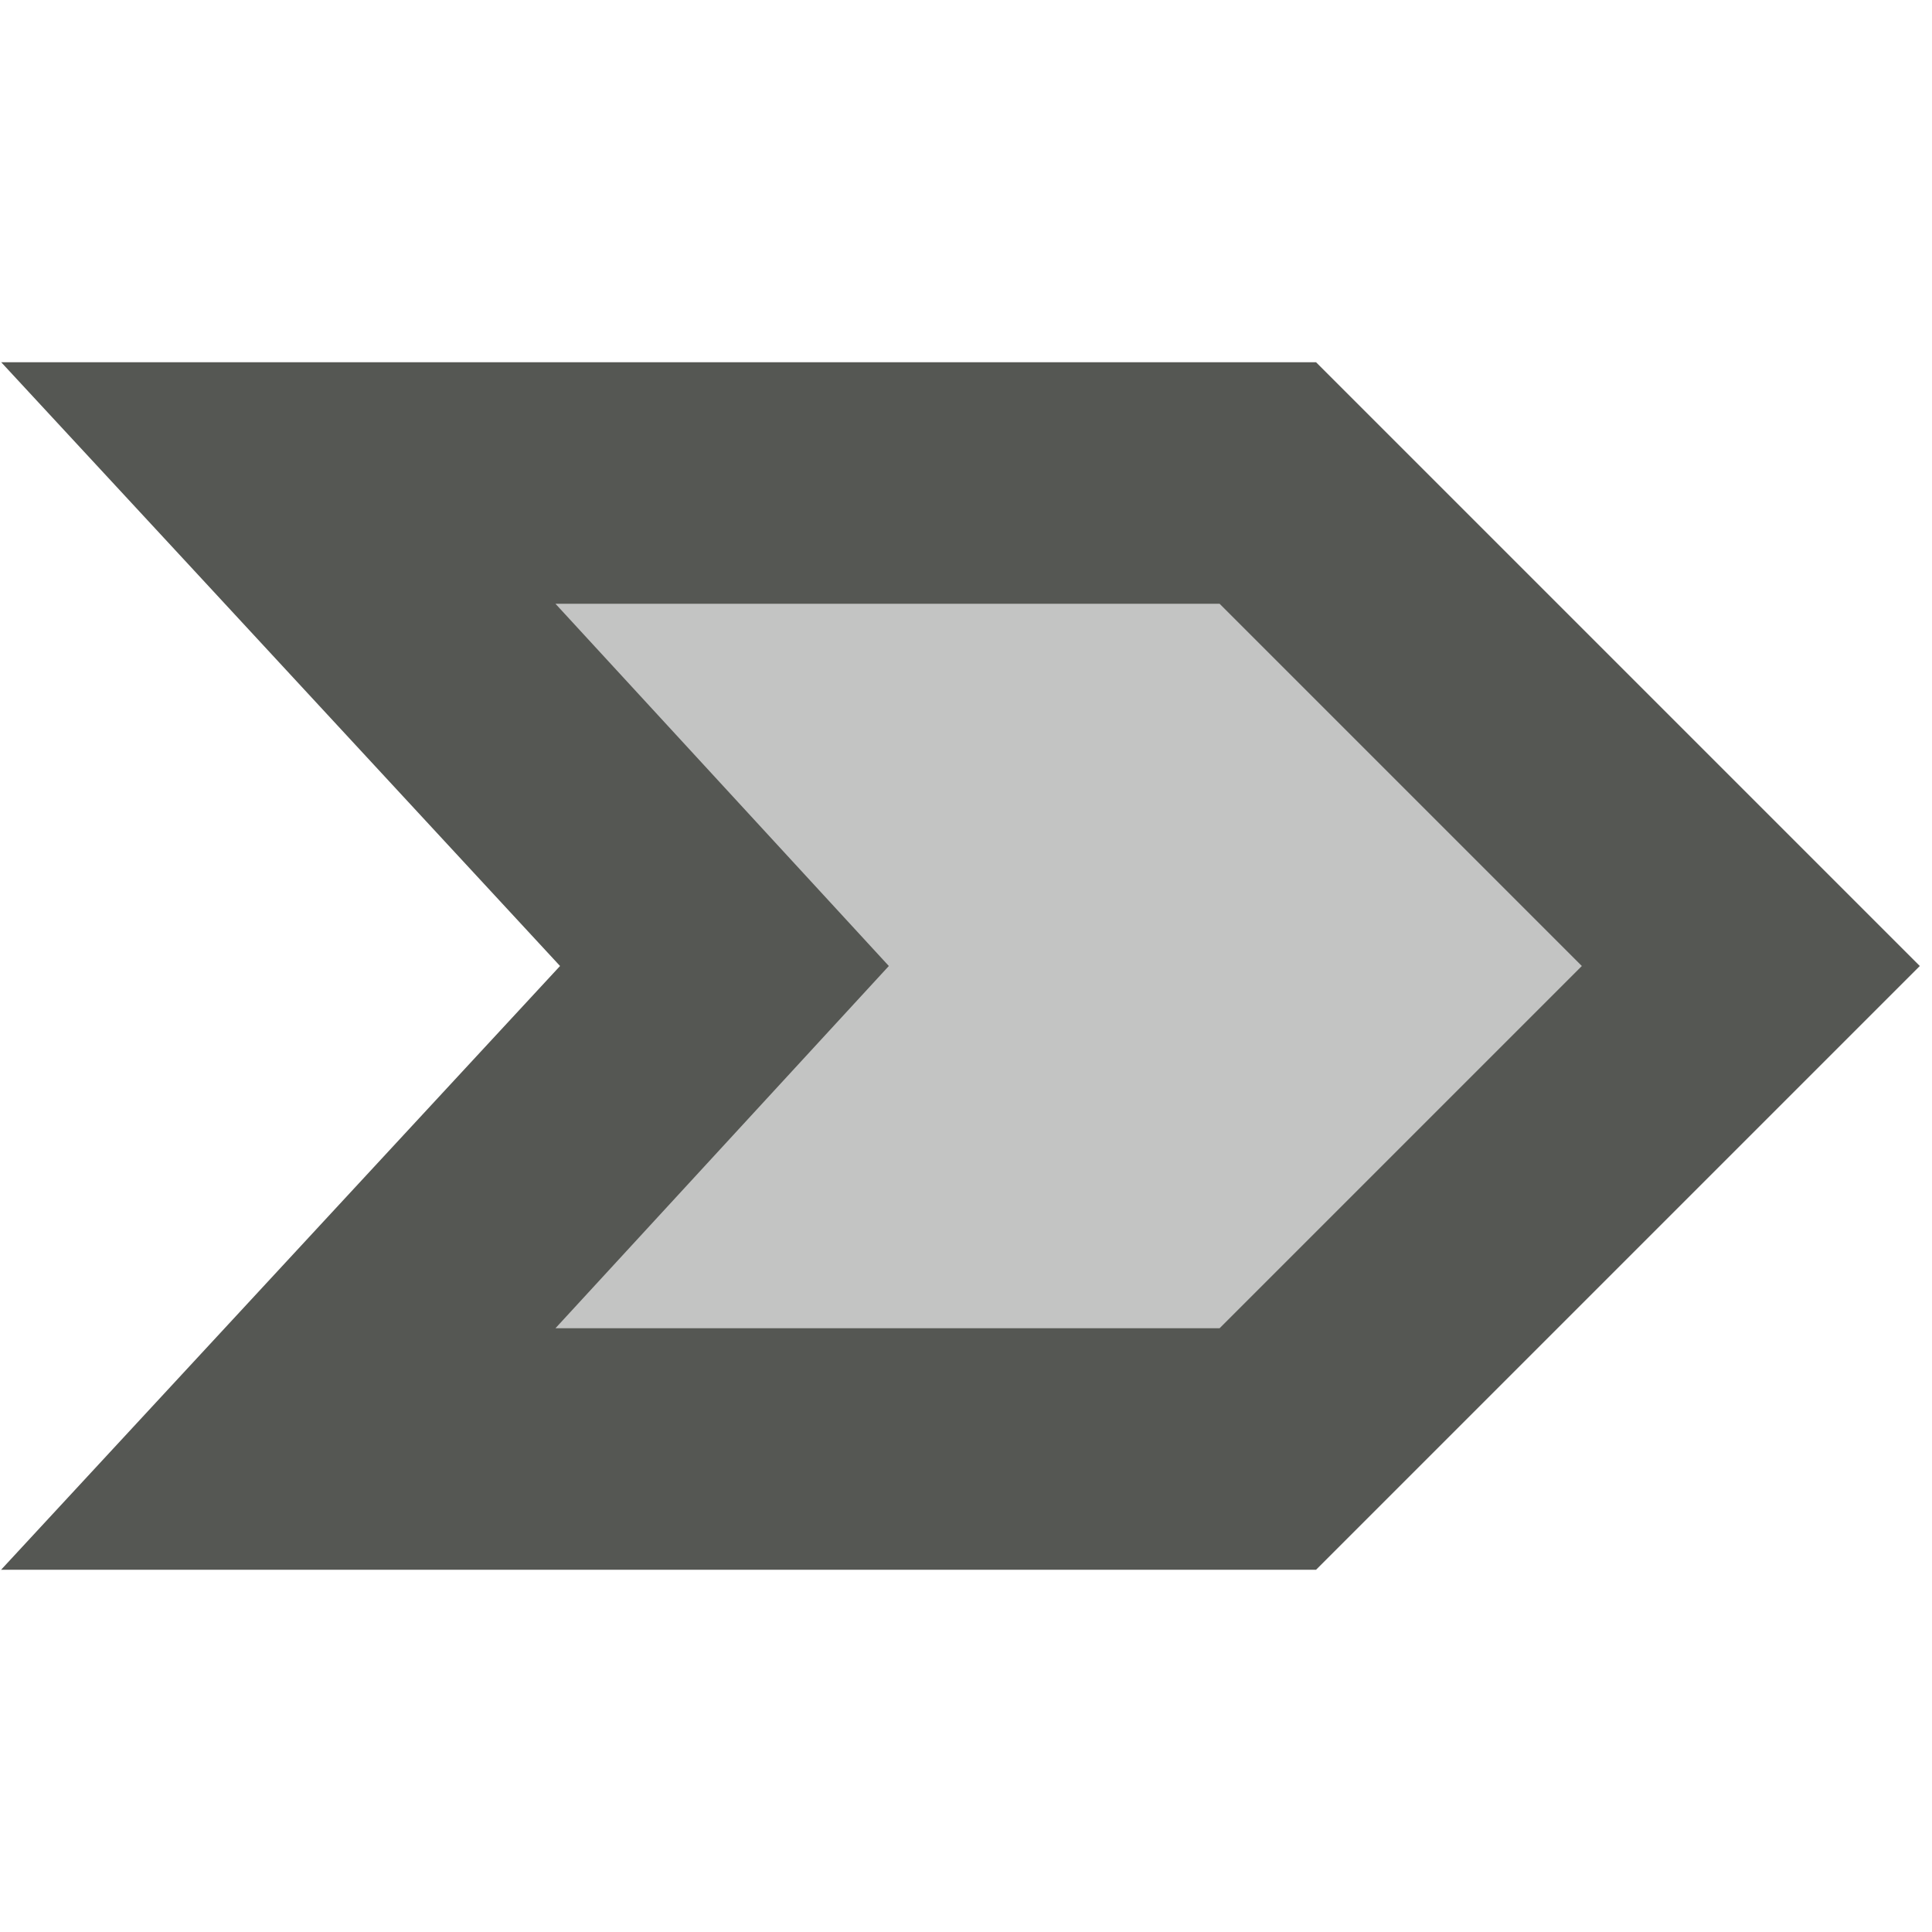 <svg viewBox="0 0 16 16" xmlns="http://www.w3.org/2000/svg"><g fill="#555753"><path d="m2.3 4h8.2l4 4-4 4h-8.2l3.7-4z" opacity=".35"/><path d="m.01 3 1.556 1.68 3.072 3.32-4.629 5h10.89l5-5-5-5zm4.59 2h5.5l3 3-3 3h-5.5l2.761-3z"/></g></svg>